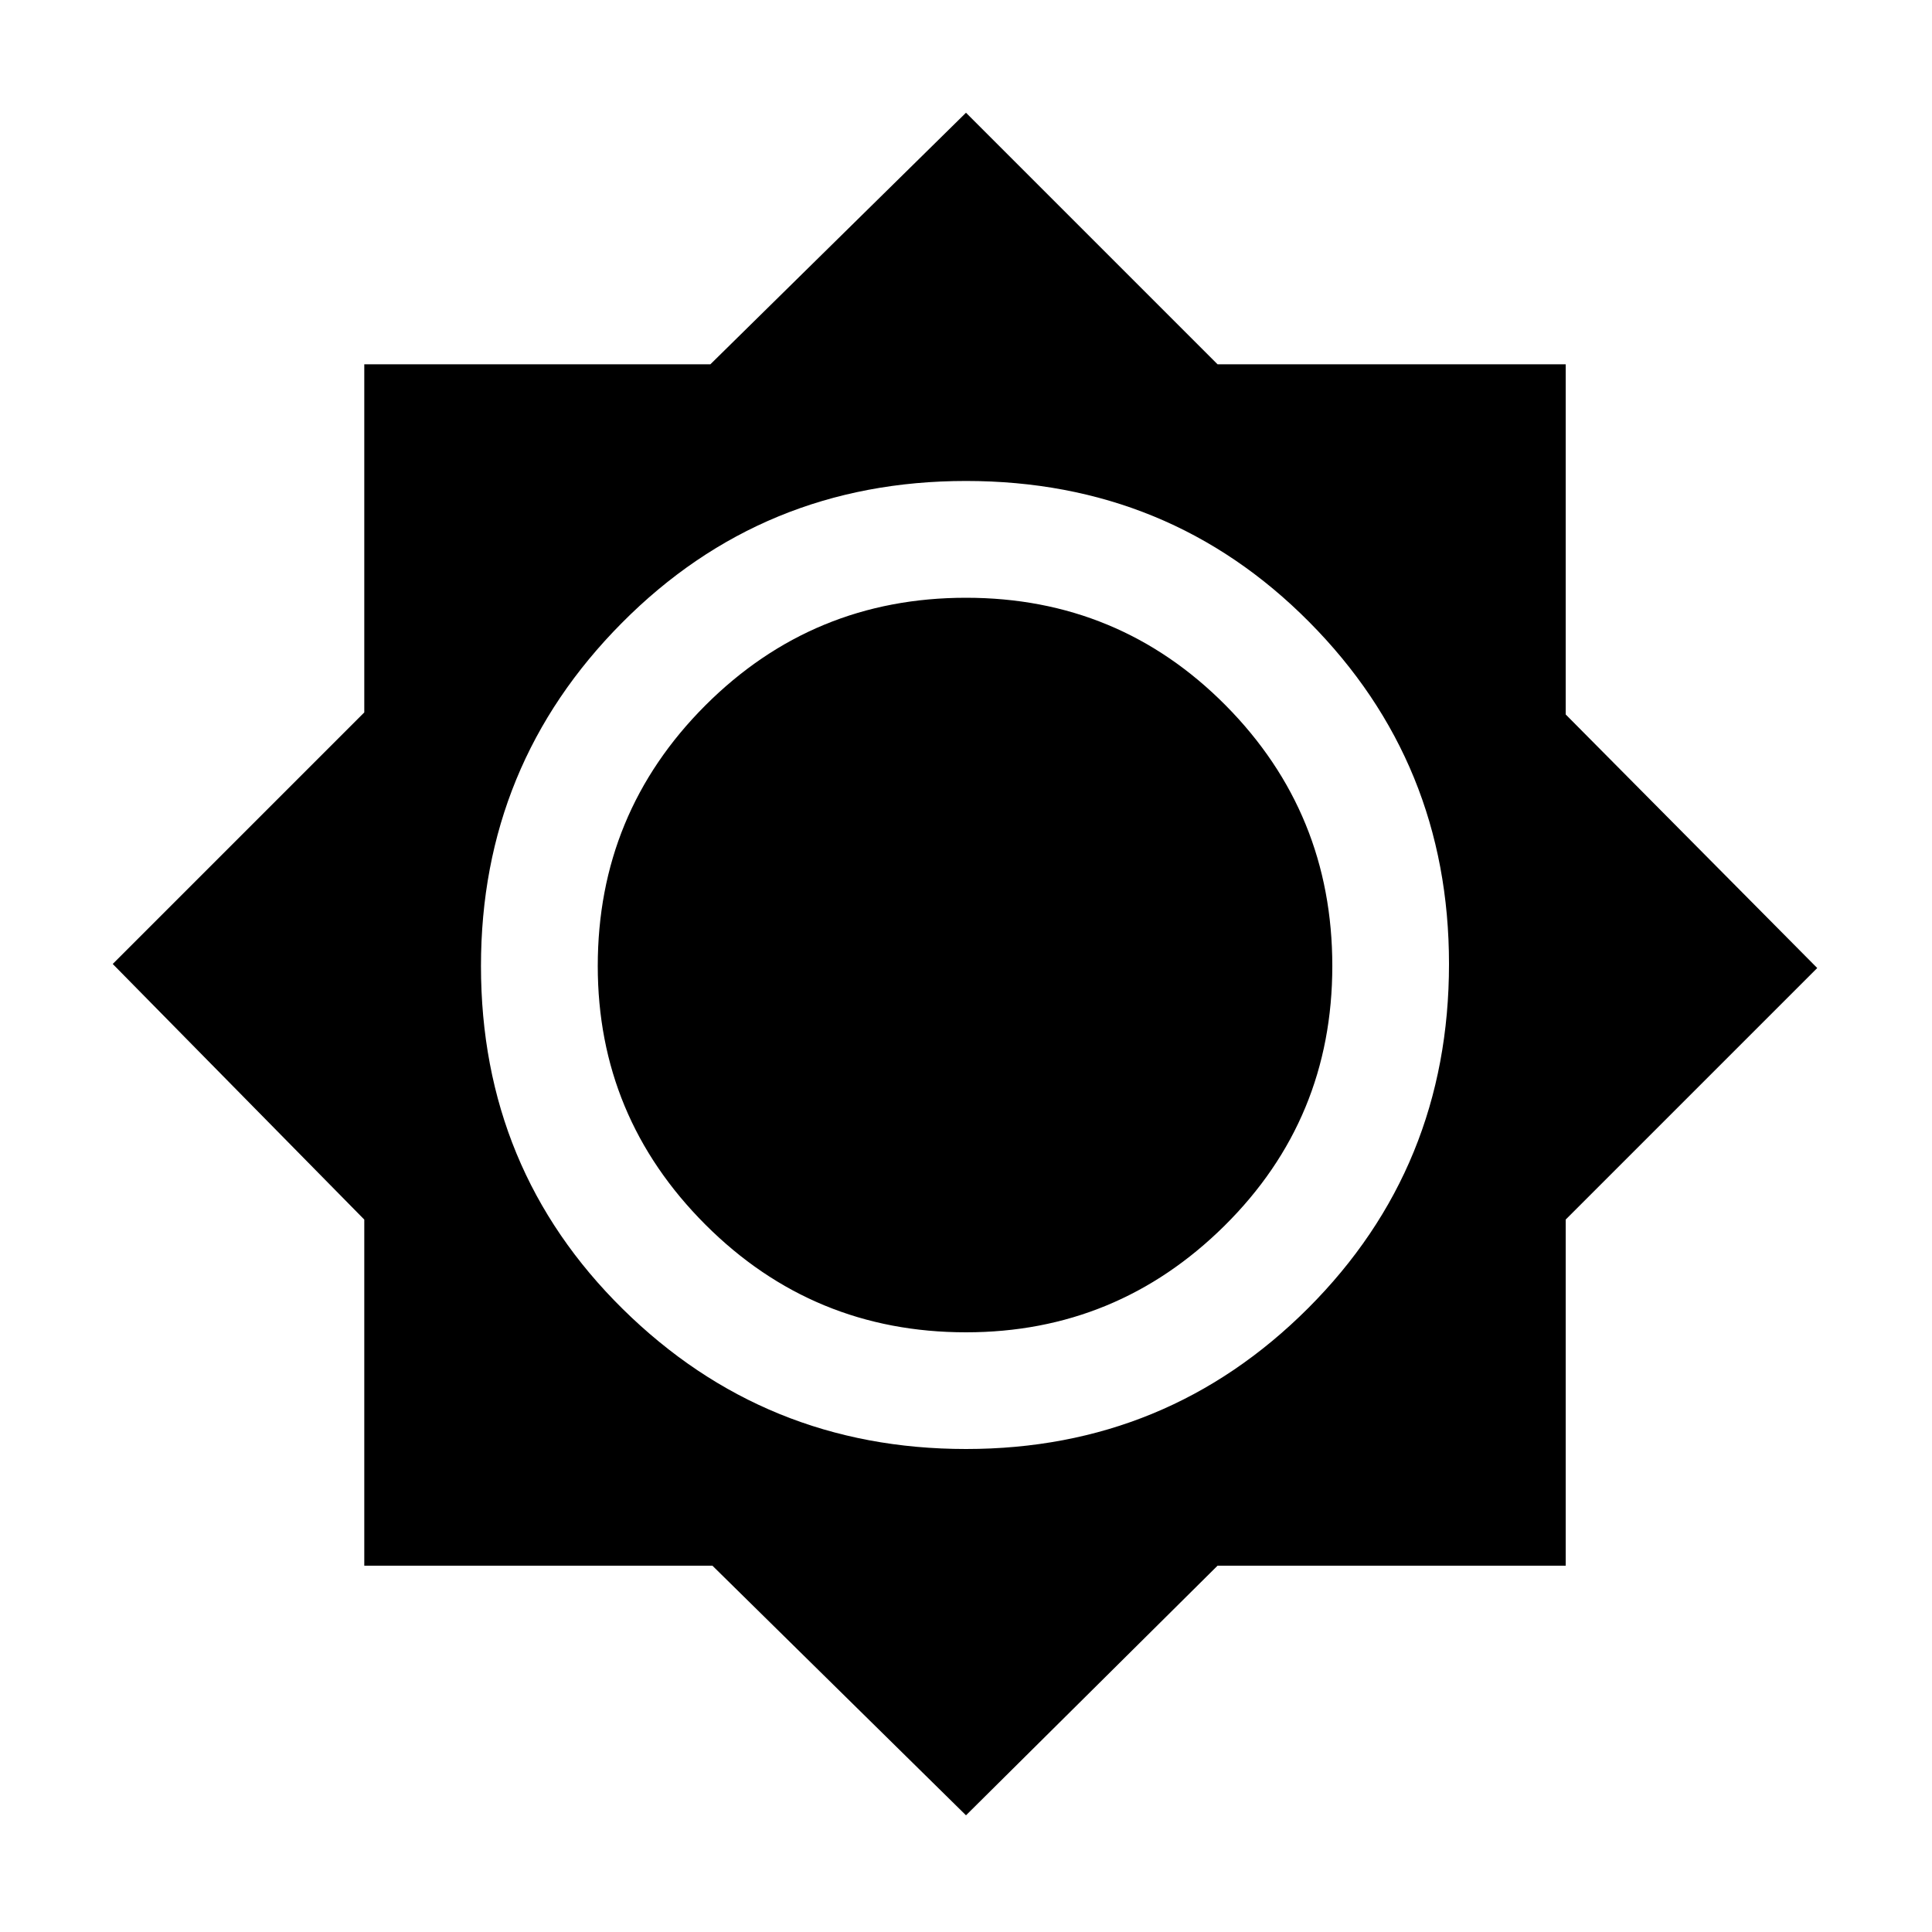 <svg xmlns="http://www.w3.org/2000/svg" height="20" width="20"><path d="m10 18.792-2.625-2.584H3.771v-3.583L1.167 9.979l2.604-2.604V3.771h3.583L10 1.167l2.604 2.604h3.604v3.625l2.604 2.625-2.604 2.604v3.583h-3.604ZM10 15q2.083 0 3.542-1.458Q15 12.083 15 9.979q0-2.083-1.448-3.541Q12.104 4.979 10 4.979T6.438 6.448Q4.979 7.917 4.979 10q0 2.104 1.469 3.552T10 15Zm0-1.208q-1.583 0-2.698-1.115Q6.188 11.562 6.188 10q0-1.583 1.114-2.698Q8.417 6.188 10 6.188t2.688 1.114Q13.792 8.417 13.792 10t-1.115 2.688Q11.562 13.792 10 13.792Z"/></svg>